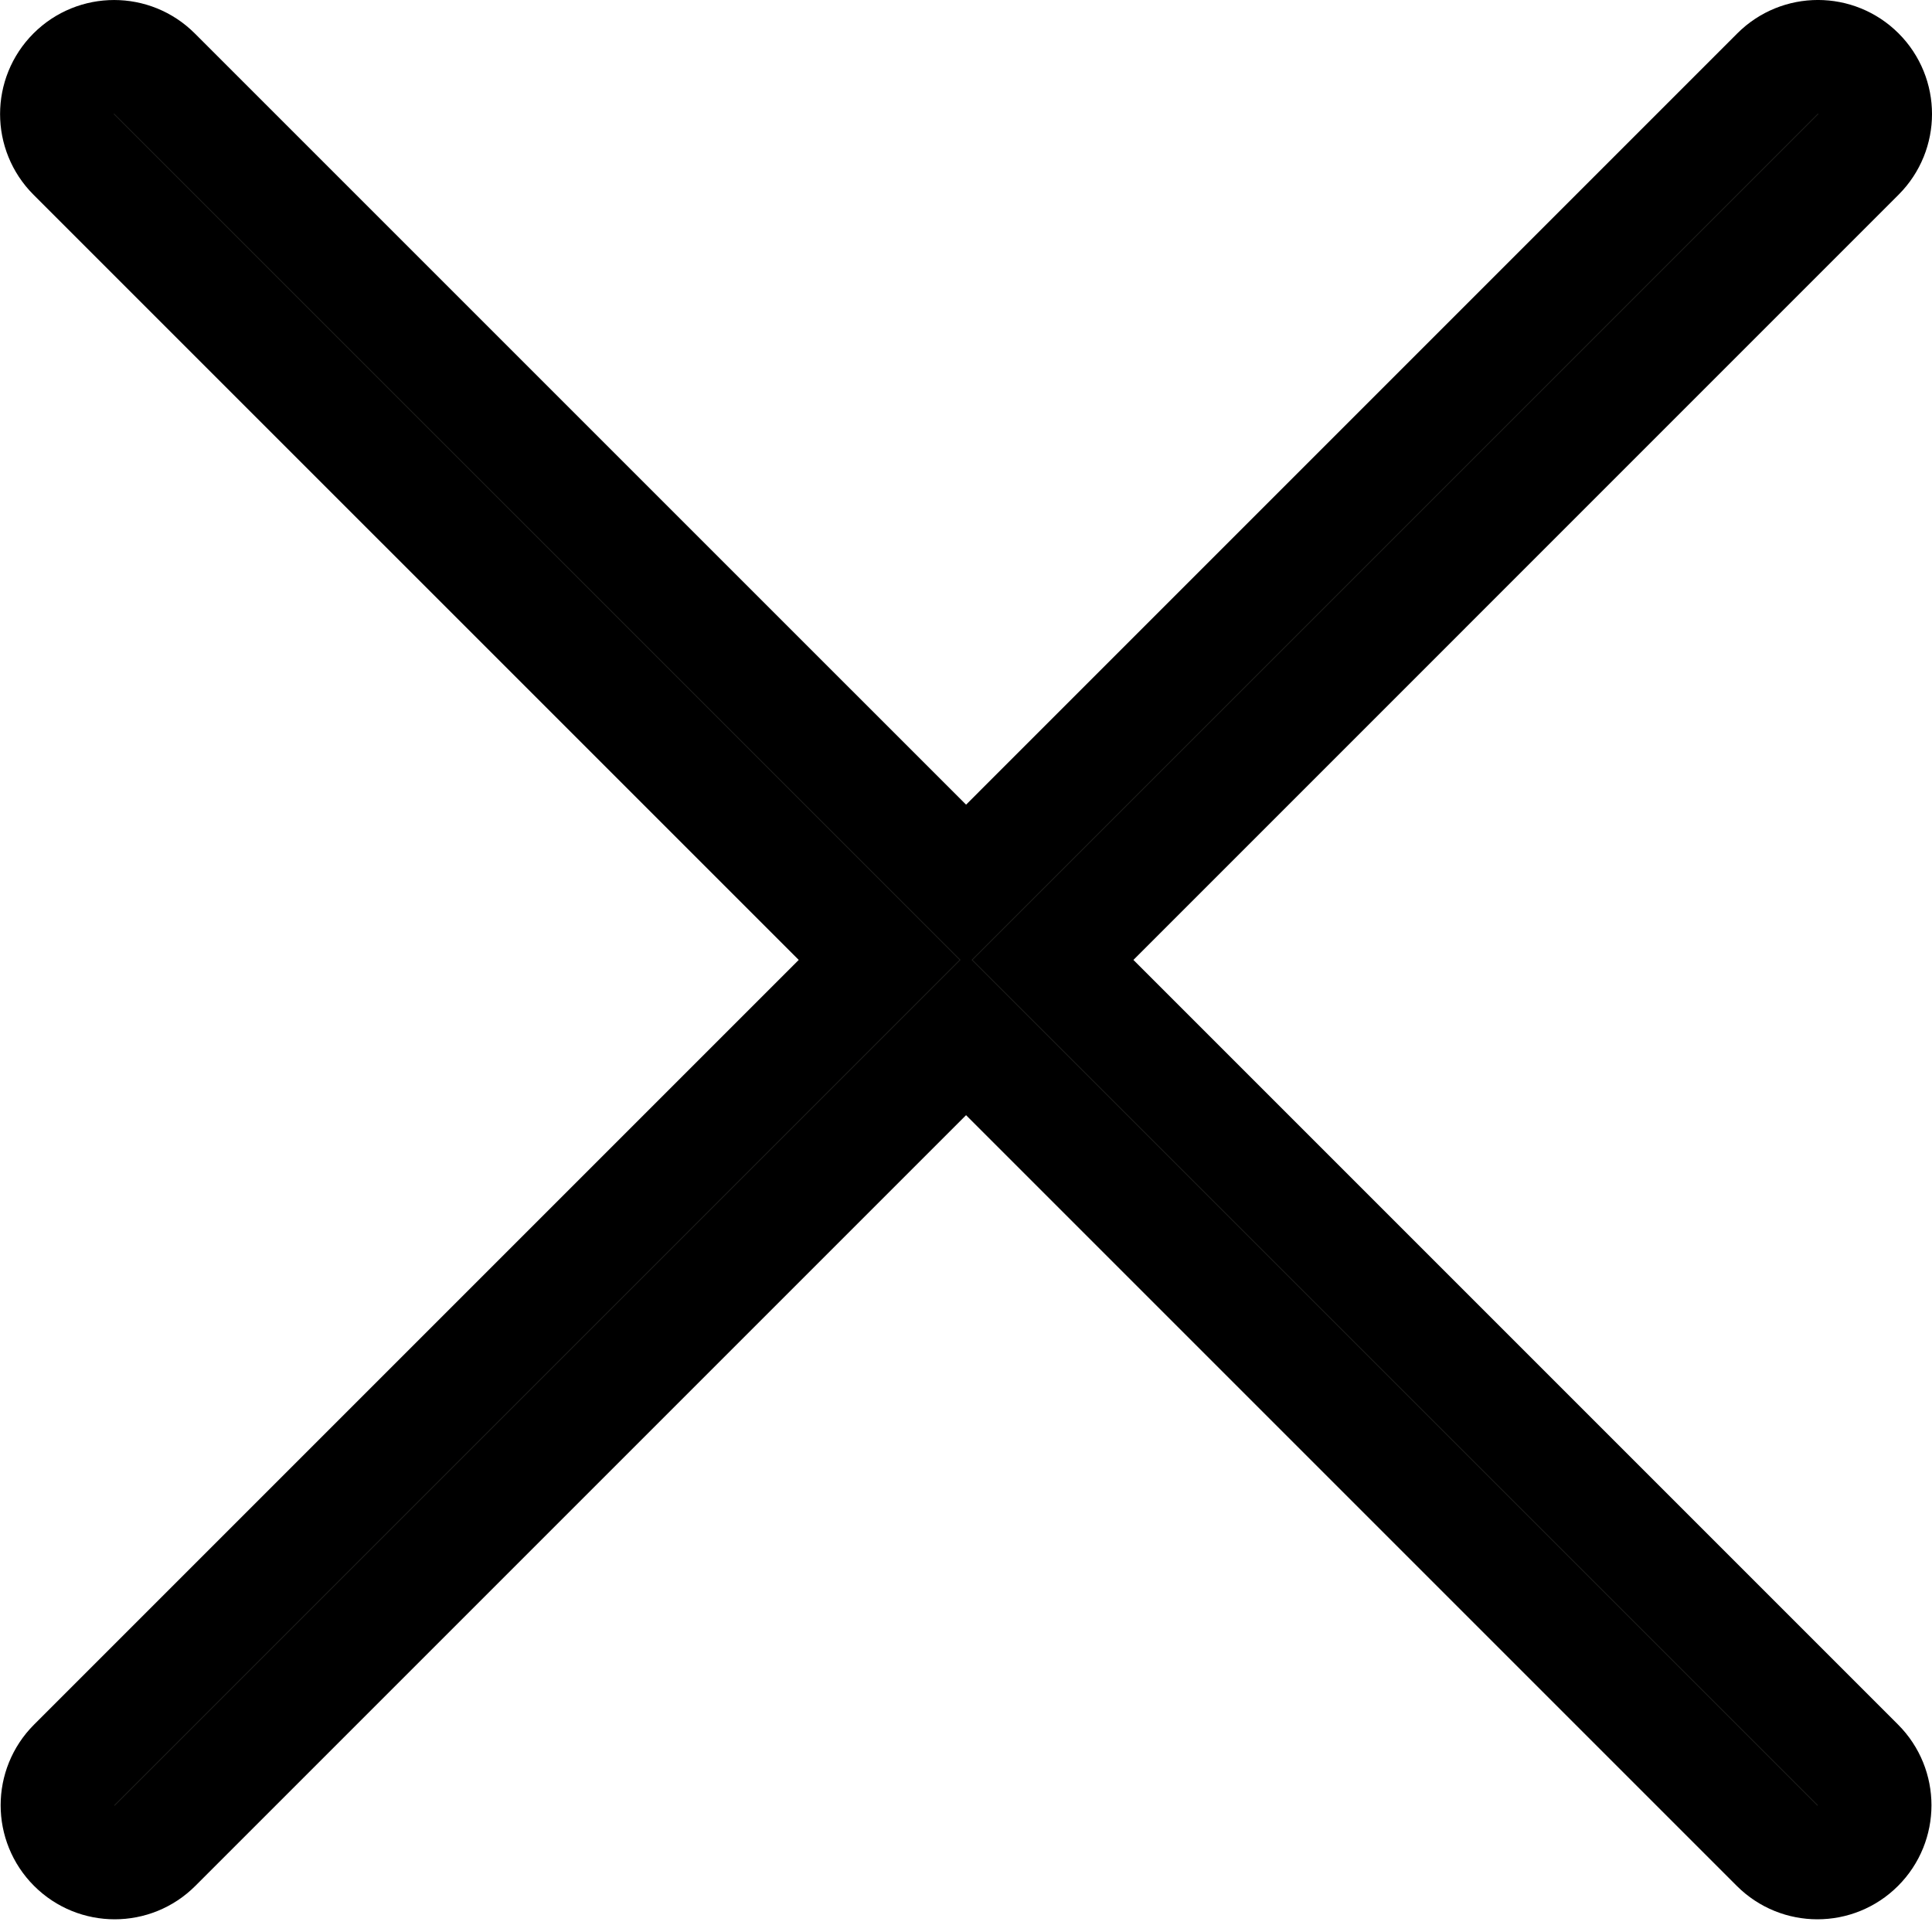 <?xml version="1.0" encoding="UTF-8" standalone="no"?>
<svg width="68px" height="68px" viewBox="0 0 68 68" version="1.1" xmlns="http://www.w3.org/2000/svg" xmlns:xlink="http://www.w3.org/1999/xlink">
    <!-- Generator: Sketch 39.1 (31720) - http://www.bohemiancoding.com/sketch -->
    <title>Shape</title>
    <desc>Created with Sketch.</desc>
    <defs></defs>
    <g id="Page-1" stroke="none" stroke-width="1" fill="none" fill-rule="evenodd">
        <path d="M30.941,33.786 L2.613,62.114 C1.826,62.901 1.826,64.176 2.613,64.963 C3.006,65.357 3.522,65.553 4.037,65.553 C4.553,65.553 5.068,65.357 5.461,64.963 L34.002,36.422 L62.543,64.963 C62.937,65.357 63.452,65.553 63.967,65.553 C64.482,65.553 64.998,65.357 65.391,64.963 C66.178,64.176 66.178,62.901 65.391,62.114 L37.064,33.786 L65.41,5.438 C66.197,4.651 66.197,3.376 65.41,2.589 C64.623,1.803 63.348,1.803 62.562,2.589 L34.003,31.15 L5.441,2.59 C4.654,1.804 3.38,1.804 2.593,2.59 C1.806,3.377 1.806,4.652 2.593,5.439 L30.941,33.786 L30.941,33.786 Z" id="Shape" stroke="#000000" stroke-width="4" fill="#1D1D1B"></path>
    </g>
</svg>